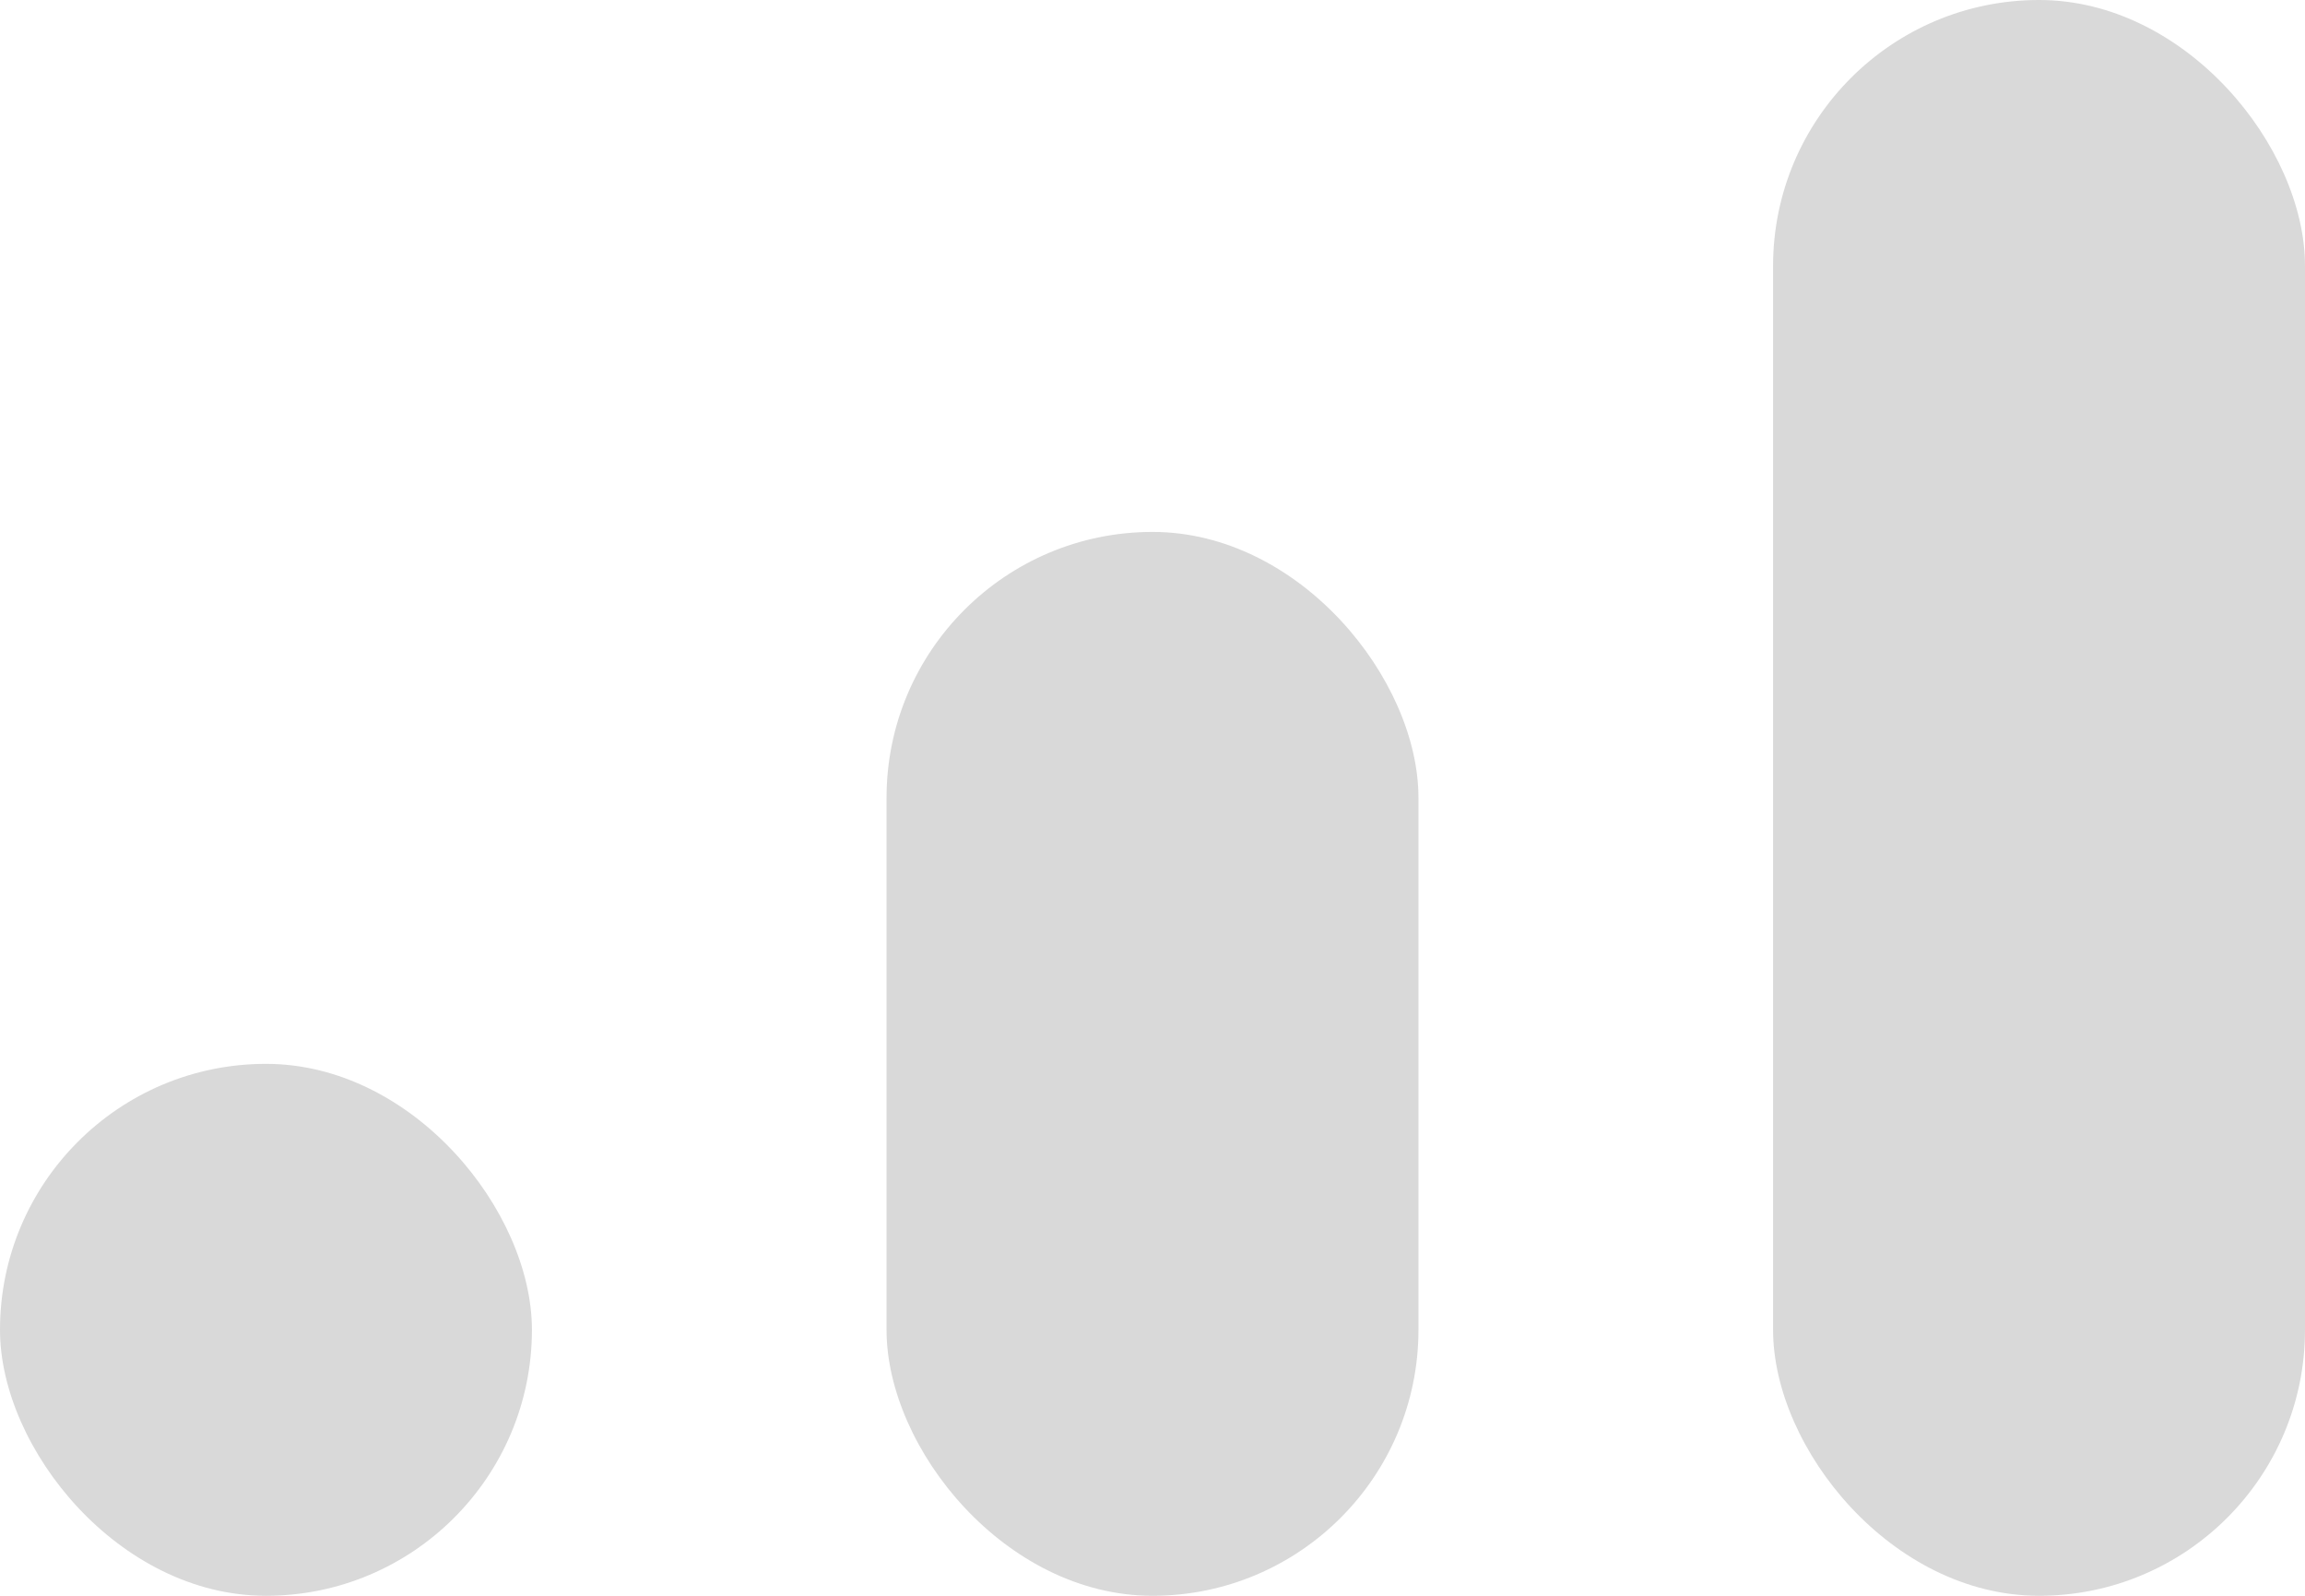 <svg width="26" height="18" viewBox="0 0 26 18" fill="none" xmlns="http://www.w3.org/2000/svg">
<rect y="12" width="6" height="6" rx="3" fill="#D9D9D9"/>
<rect x="10" y="6" width="6" height="12" rx="3" fill="#D9D9D9"/>
<rect x="20" width="6" height="18" rx="3" fill="#D9D9D9"/>
</svg>

